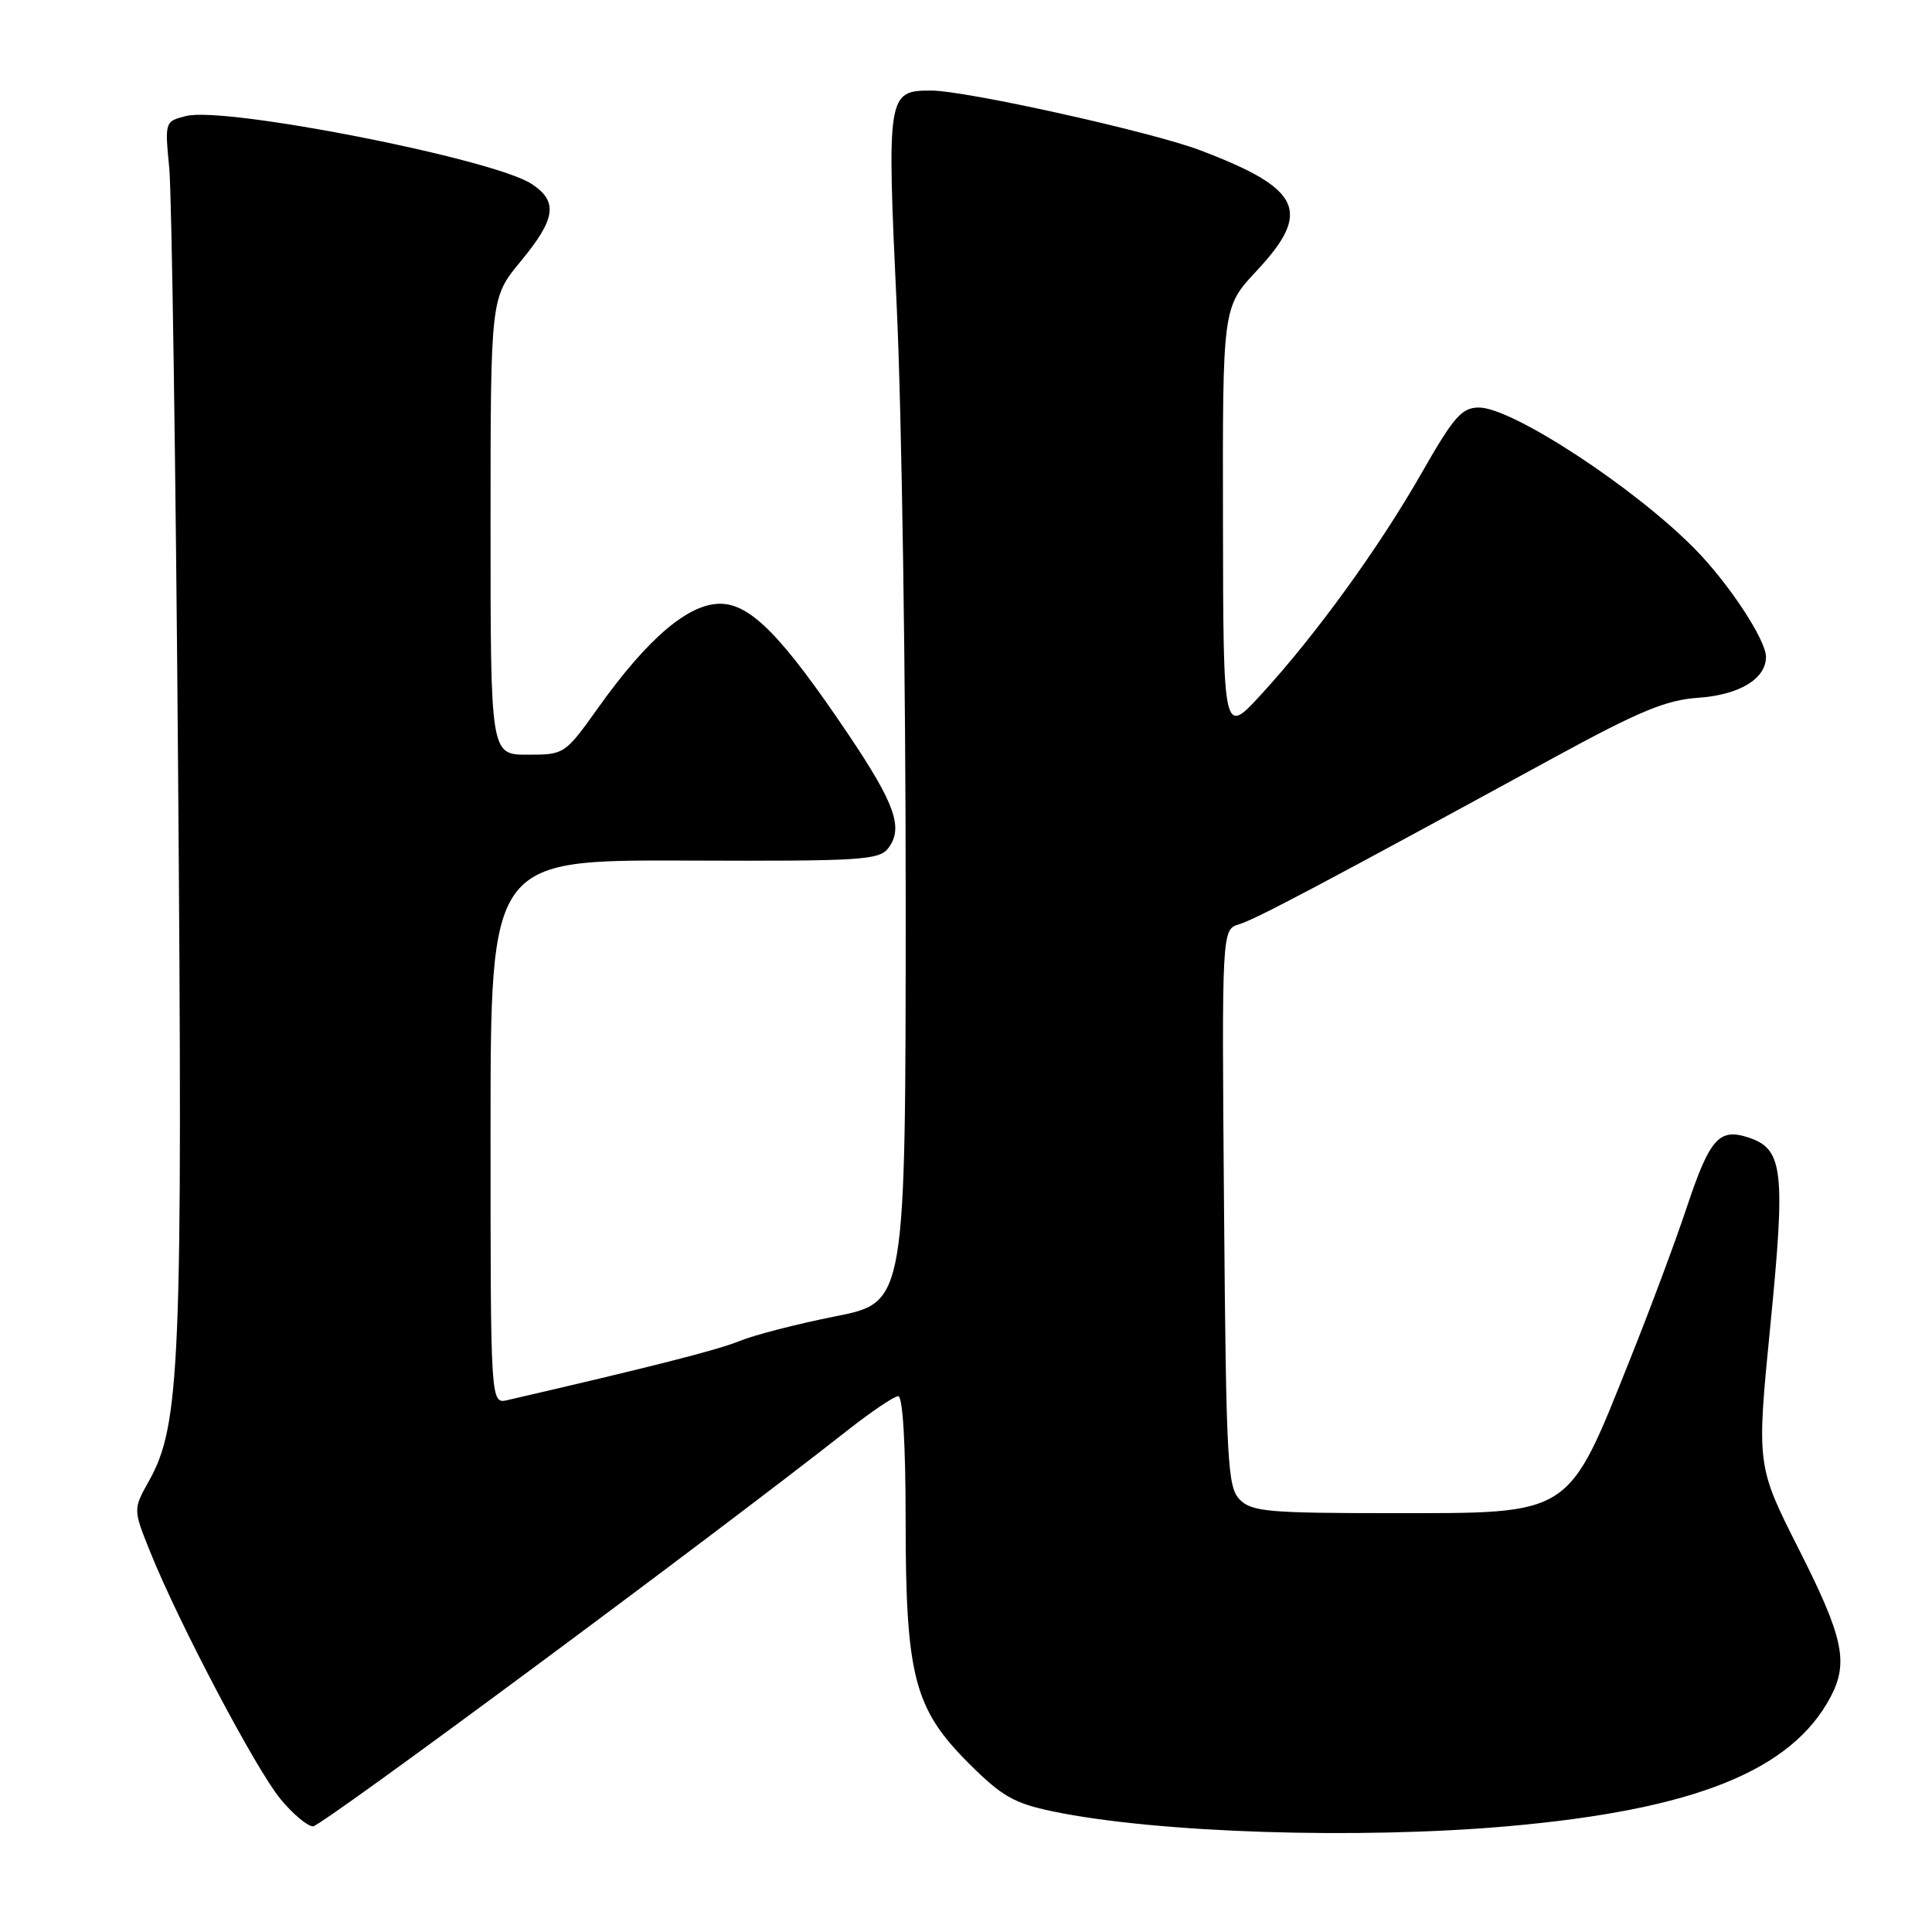 <?xml version="1.0" encoding="UTF-8" standalone="no"?>
<!DOCTYPE svg PUBLIC "-//W3C//DTD SVG 1.1//EN" "http://www.w3.org/Graphics/SVG/1.1/DTD/svg11.dtd" >
<svg xmlns="http://www.w3.org/2000/svg" xmlns:xlink="http://www.w3.org/1999/xlink" version="1.1" viewBox="0 0 256 256">
 <g >
 <path fill="currentColor"
d=" M 199.87 241.98 C 224.57 239.79 237.44 234.61 242.59 224.80 C 244.96 220.26 244.25 216.94 238.39 205.35 C 232.75 194.20 232.75 194.20 234.58 175.64 C 236.61 155.07 236.28 152.26 231.72 150.74 C 227.79 149.43 226.56 150.82 223.48 160.05 C 222.04 164.39 218.70 173.35 216.06 179.94 C 207.63 201.05 208.49 200.50 184.33 200.50 C 168.14 200.50 165.87 200.30 164.29 198.72 C 162.65 197.08 162.47 193.88 162.19 160.05 C 161.89 123.17 161.89 123.17 164.19 122.47 C 166.39 121.81 175.32 117.08 206.14 100.26 C 217.19 94.24 220.77 92.75 225.01 92.46 C 230.47 92.08 234.00 89.96 234.00 87.04 C 234.00 84.78 229.07 77.30 224.58 72.74 C 216.58 64.60 200.38 54.00 195.97 54.00 C 193.70 54.00 192.64 55.21 188.41 62.61 C 182.76 72.52 174.40 84.07 167.13 92.00 C 162.09 97.50 162.09 97.50 162.05 69.10 C 162.00 40.71 162.00 40.71 166.50 35.90 C 173.88 28.01 172.47 25.01 159.00 19.90 C 152.56 17.46 127.95 12.00 123.39 12.00 C 117.57 12.00 117.50 12.44 118.83 40.83 C 119.49 54.95 120.02 90.37 120.01 119.54 C 120.00 172.57 120.00 172.57 110.75 174.41 C 105.66 175.42 99.92 176.90 98.00 177.69 C 95.11 178.88 86.37 181.10 67.25 185.52 C 65.00 186.04 65.00 186.04 65.00 149.99 C 65.00 113.95 65.00 113.95 90.72 114.03 C 114.45 114.12 116.54 113.98 117.76 112.31 C 119.70 109.66 118.58 106.49 112.47 97.40 C 103.65 84.29 99.44 80.00 95.42 80.00 C 91.21 80.00 85.83 84.58 79.32 93.70 C 74.85 99.97 74.80 100.00 69.91 100.00 C 65.00 100.00 65.00 100.00 65.00 69.73 C 65.00 39.46 65.00 39.46 69.00 34.62 C 73.66 28.99 73.98 26.69 70.44 24.37 C 65.36 21.04 29.86 14.07 24.66 15.37 C 21.84 16.08 21.83 16.12 22.43 22.29 C 22.75 25.71 23.29 61.76 23.60 102.40 C 24.22 180.82 23.89 188.82 19.73 196.25 C 17.63 200.00 17.63 200.00 19.95 205.75 C 23.75 215.17 33.91 234.43 37.14 238.35 C 38.79 240.36 40.75 242.00 41.48 242.00 C 42.61 242.00 94.43 203.60 112.27 189.55 C 115.45 187.05 118.49 185.00 119.02 185.00 C 119.62 185.00 120.00 191.37 120.00 201.32 C 120.00 222.08 121.12 226.41 128.36 233.64 C 132.75 238.03 134.37 238.95 139.50 240.02 C 153.27 242.88 179.93 243.74 199.87 241.98 Z "/>
</g>
</svg>